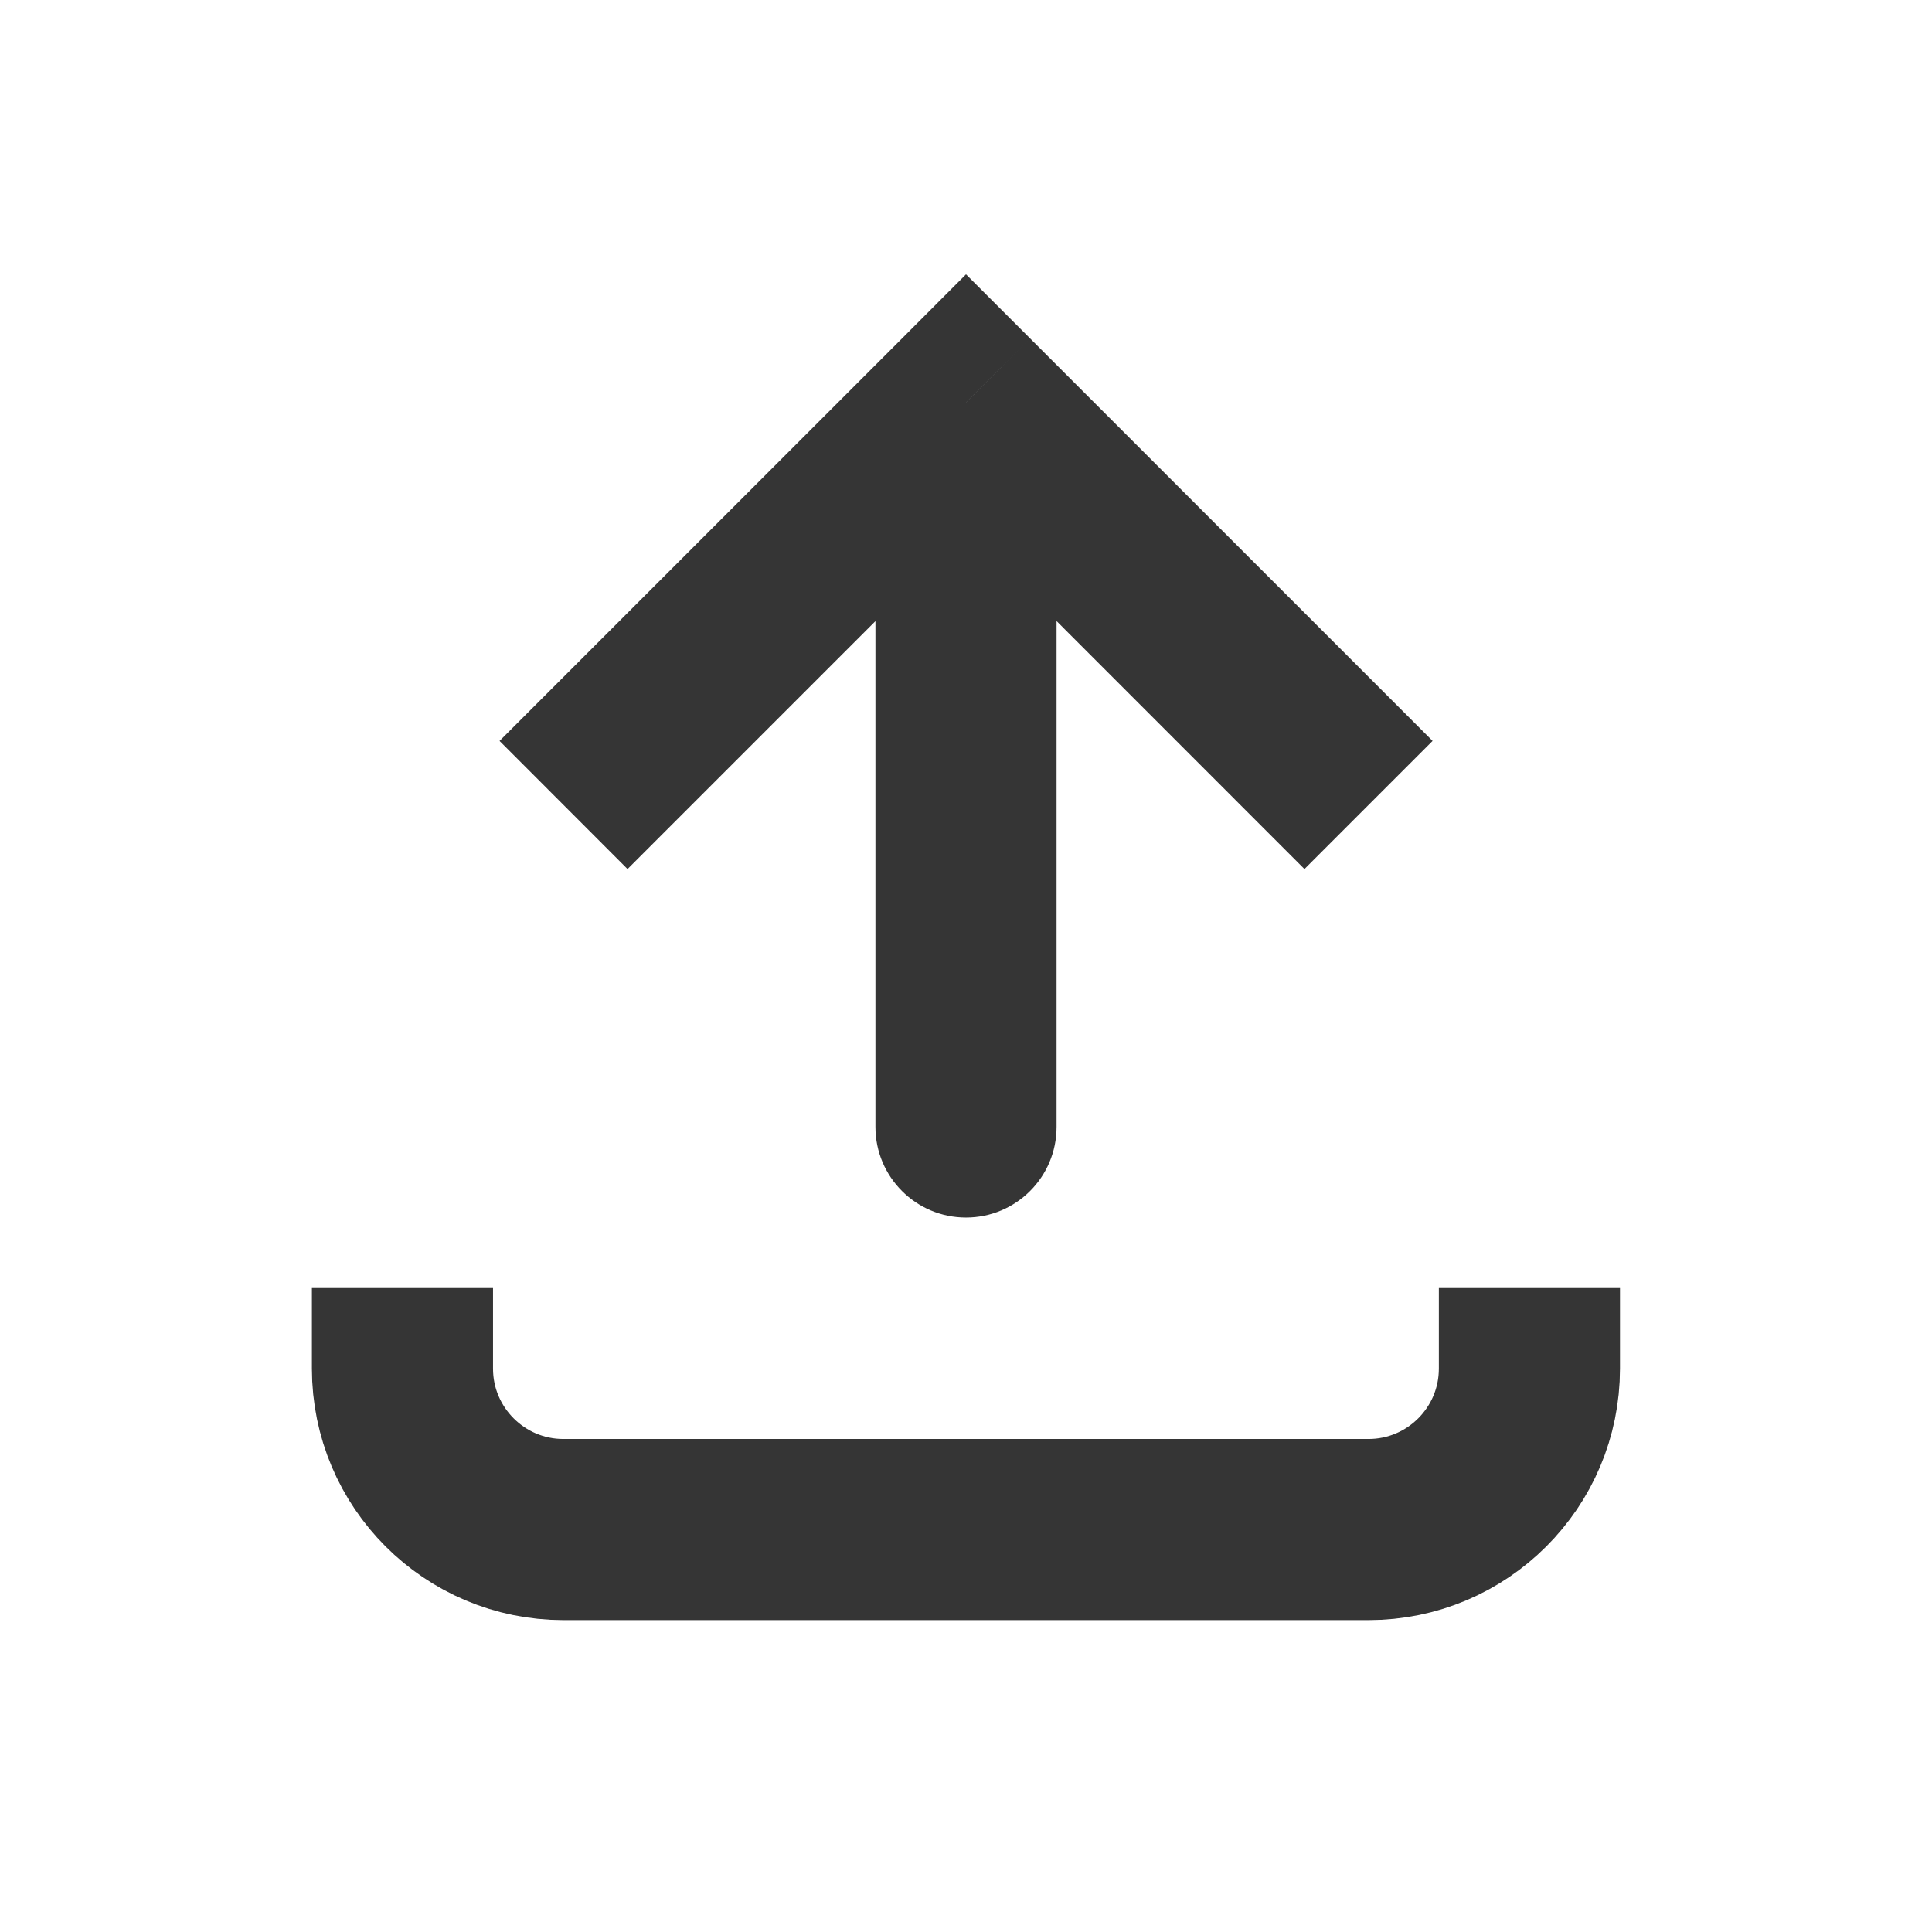<svg width="16" height="16" viewBox="0 0 16 16" fill="none" xmlns="http://www.w3.org/2000/svg">
<g id="Export">
<path id="Vector 9" d="M8 3.333L7.47 2.803L8 2.272L8.531 2.803L8 3.333ZM8.75 9.333C8.75 9.747 8.415 10.083 8 10.083C7.586 10.083 7.25 9.747 7.25 9.333L8.75 9.333ZM4.137 6.136L7.47 2.803L8.531 3.863L5.197 7.197L4.137 6.136ZM8.531 2.803L11.864 6.136L10.803 7.197L7.47 3.863L8.531 2.803ZM8.75 3.333L8.75 9.333L7.25 9.333L7.25 3.333L8.75 3.333Z" fill="#353535"/>
<path id="Vector 114" d="M3.333 10.667L3.333 11.334C3.333 12.07 3.93 12.667 4.666 12.667L11.333 12.667C12.069 12.667 12.666 12.07 12.666 11.334V10.667" stroke="#353535" stroke-width="1.5"/>
</g>
</svg>
